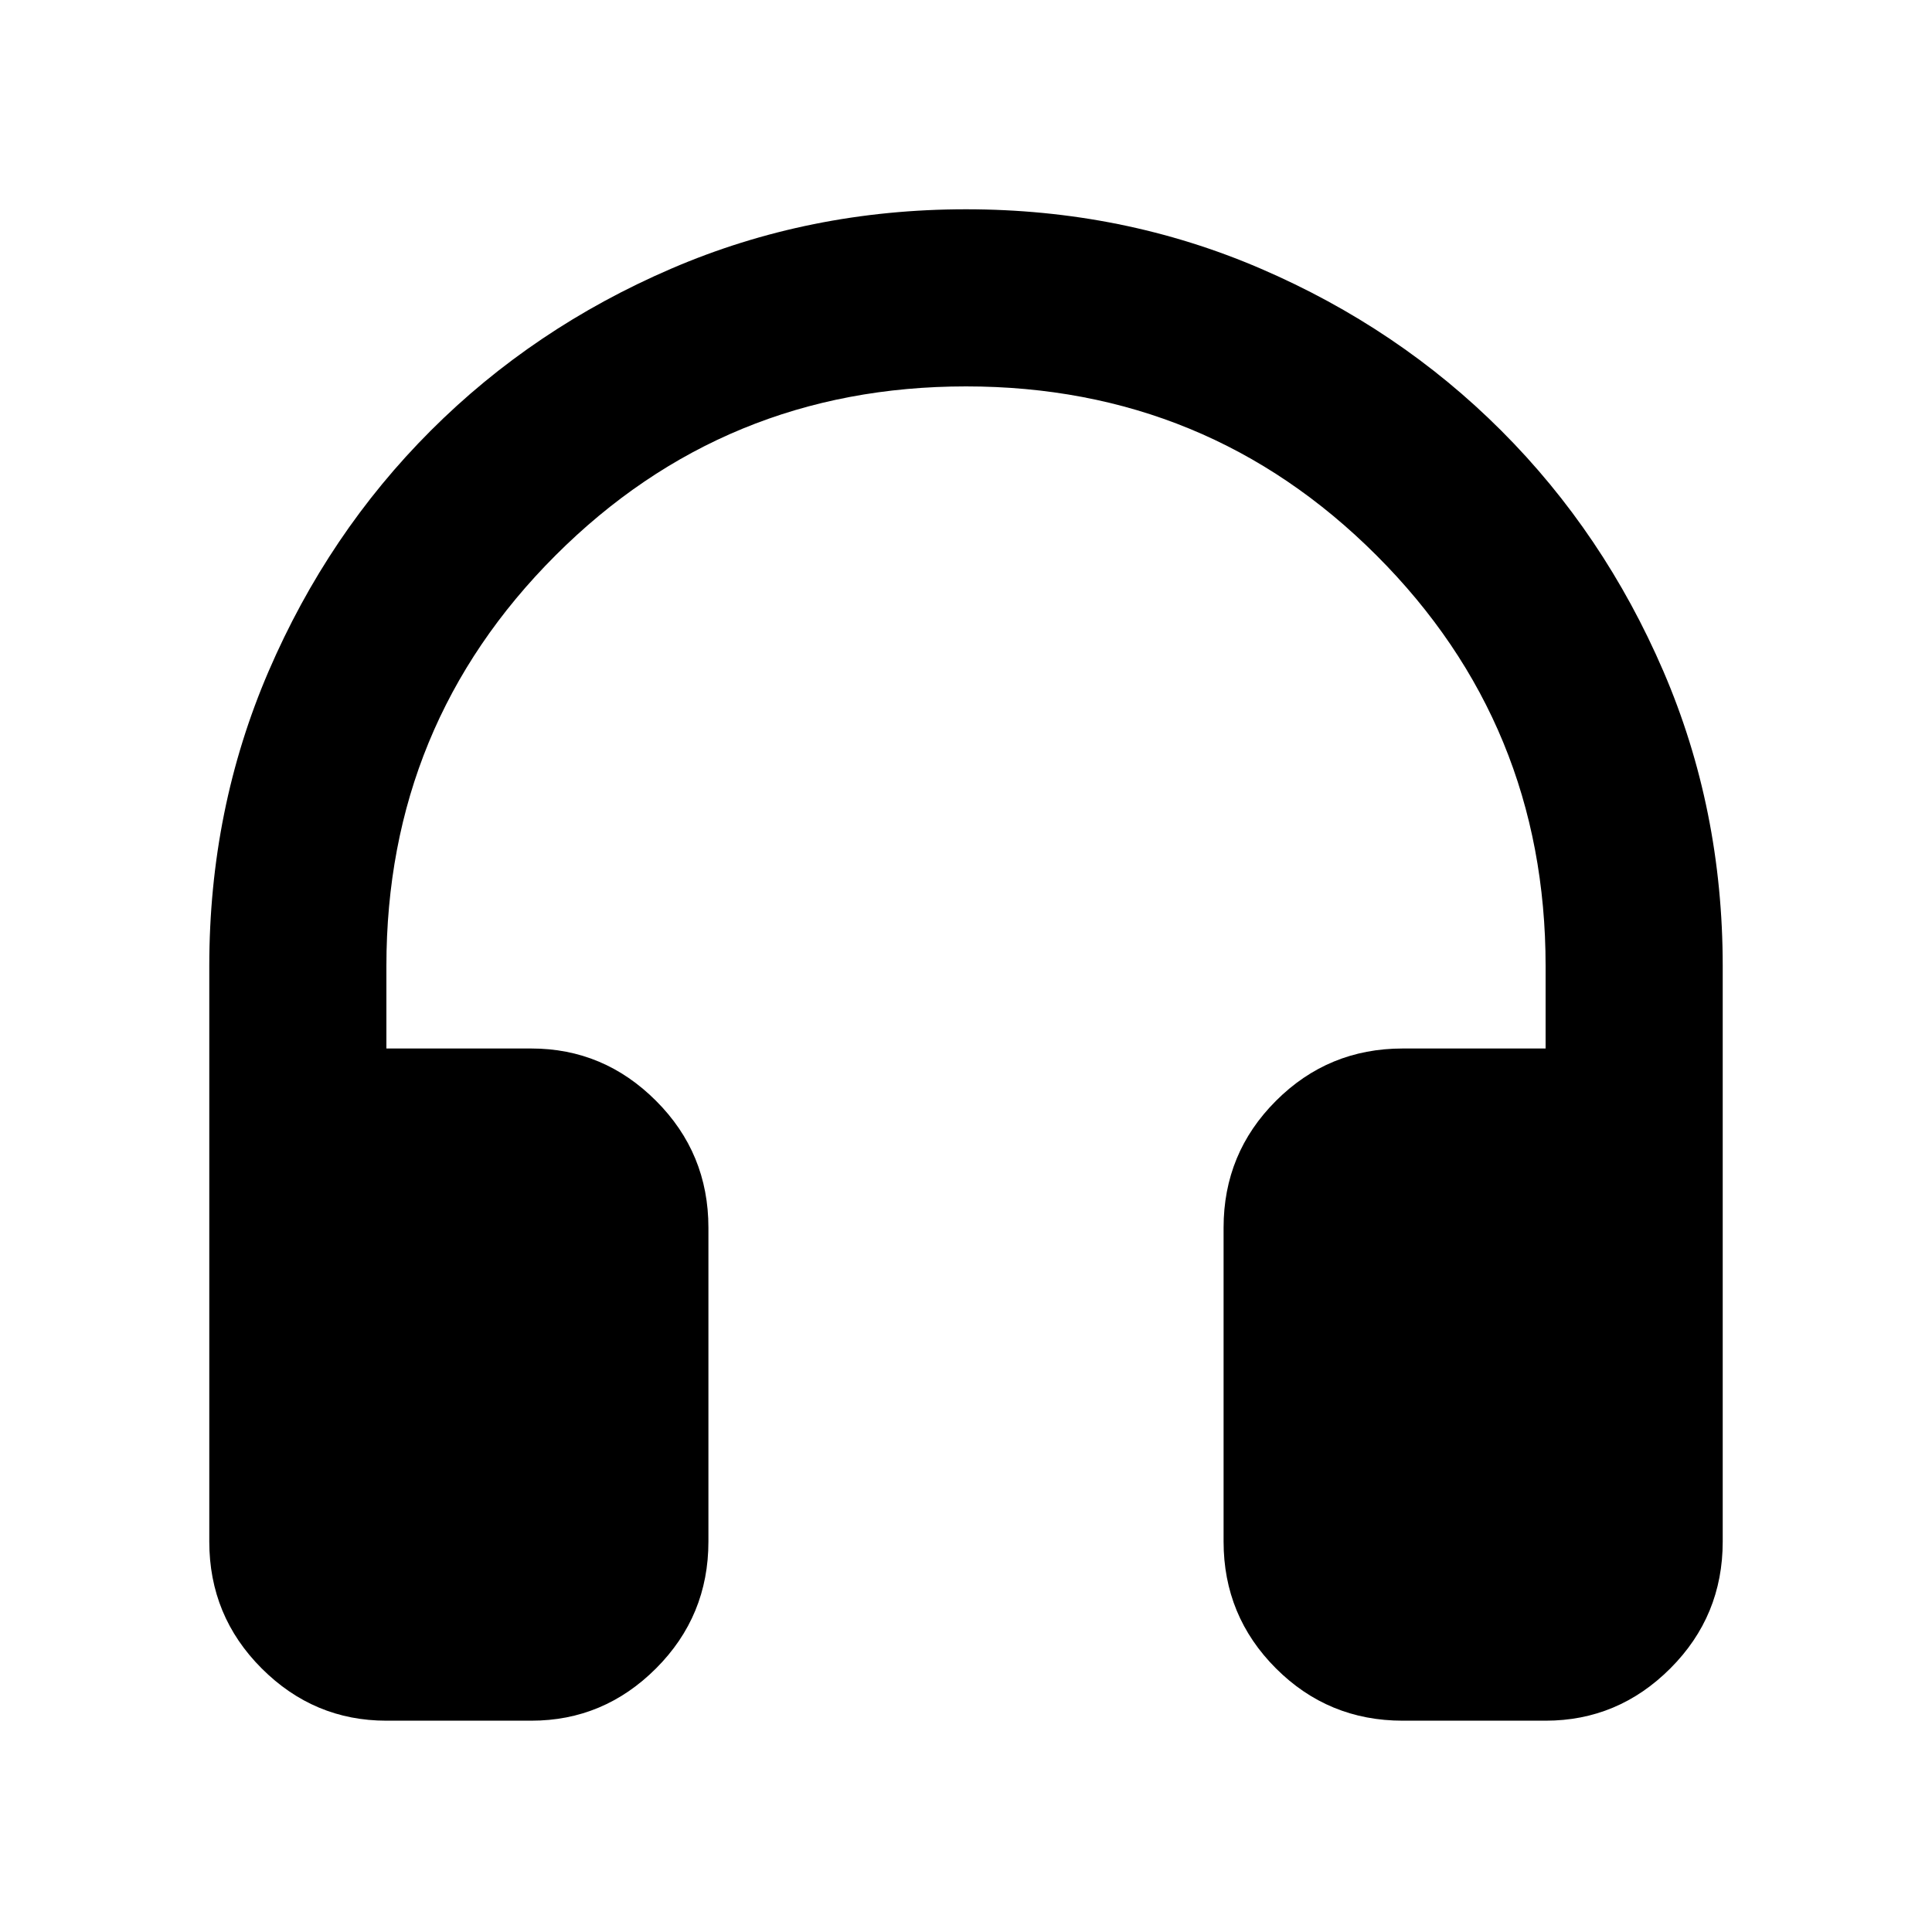 <svg xmlns="http://www.w3.org/2000/svg" height="40" width="40"><path d="M8 35.625q-1.5 0-2.583-1.083-1.084-1.084-1.084-2.625V20q0-3.25 1.229-6.104 1.23-2.854 3.355-4.979t4.979-3.354Q16.75 4.333 20 4.333t6.104 1.23q2.854 1.229 4.979 3.354t3.355 4.979Q35.667 16.75 35.667 20v11.917q0 1.541-1.084 2.625Q33.5 35.625 32 35.625h-2.958q-1.542 0-2.625-1.083-1.084-1.084-1.084-2.625v-6.5q0-1.542 1.084-2.625 1.083-1.084 2.625-1.084H32V20q0-5-3.5-8.5T20 8q-5 0-8.5 3.5T8 20v1.708h3q1.5 0 2.583 1.084 1.084 1.083 1.084 2.625v6.5q0 1.541-1.084 2.625Q12.5 35.625 11 35.625Z"/></svg>